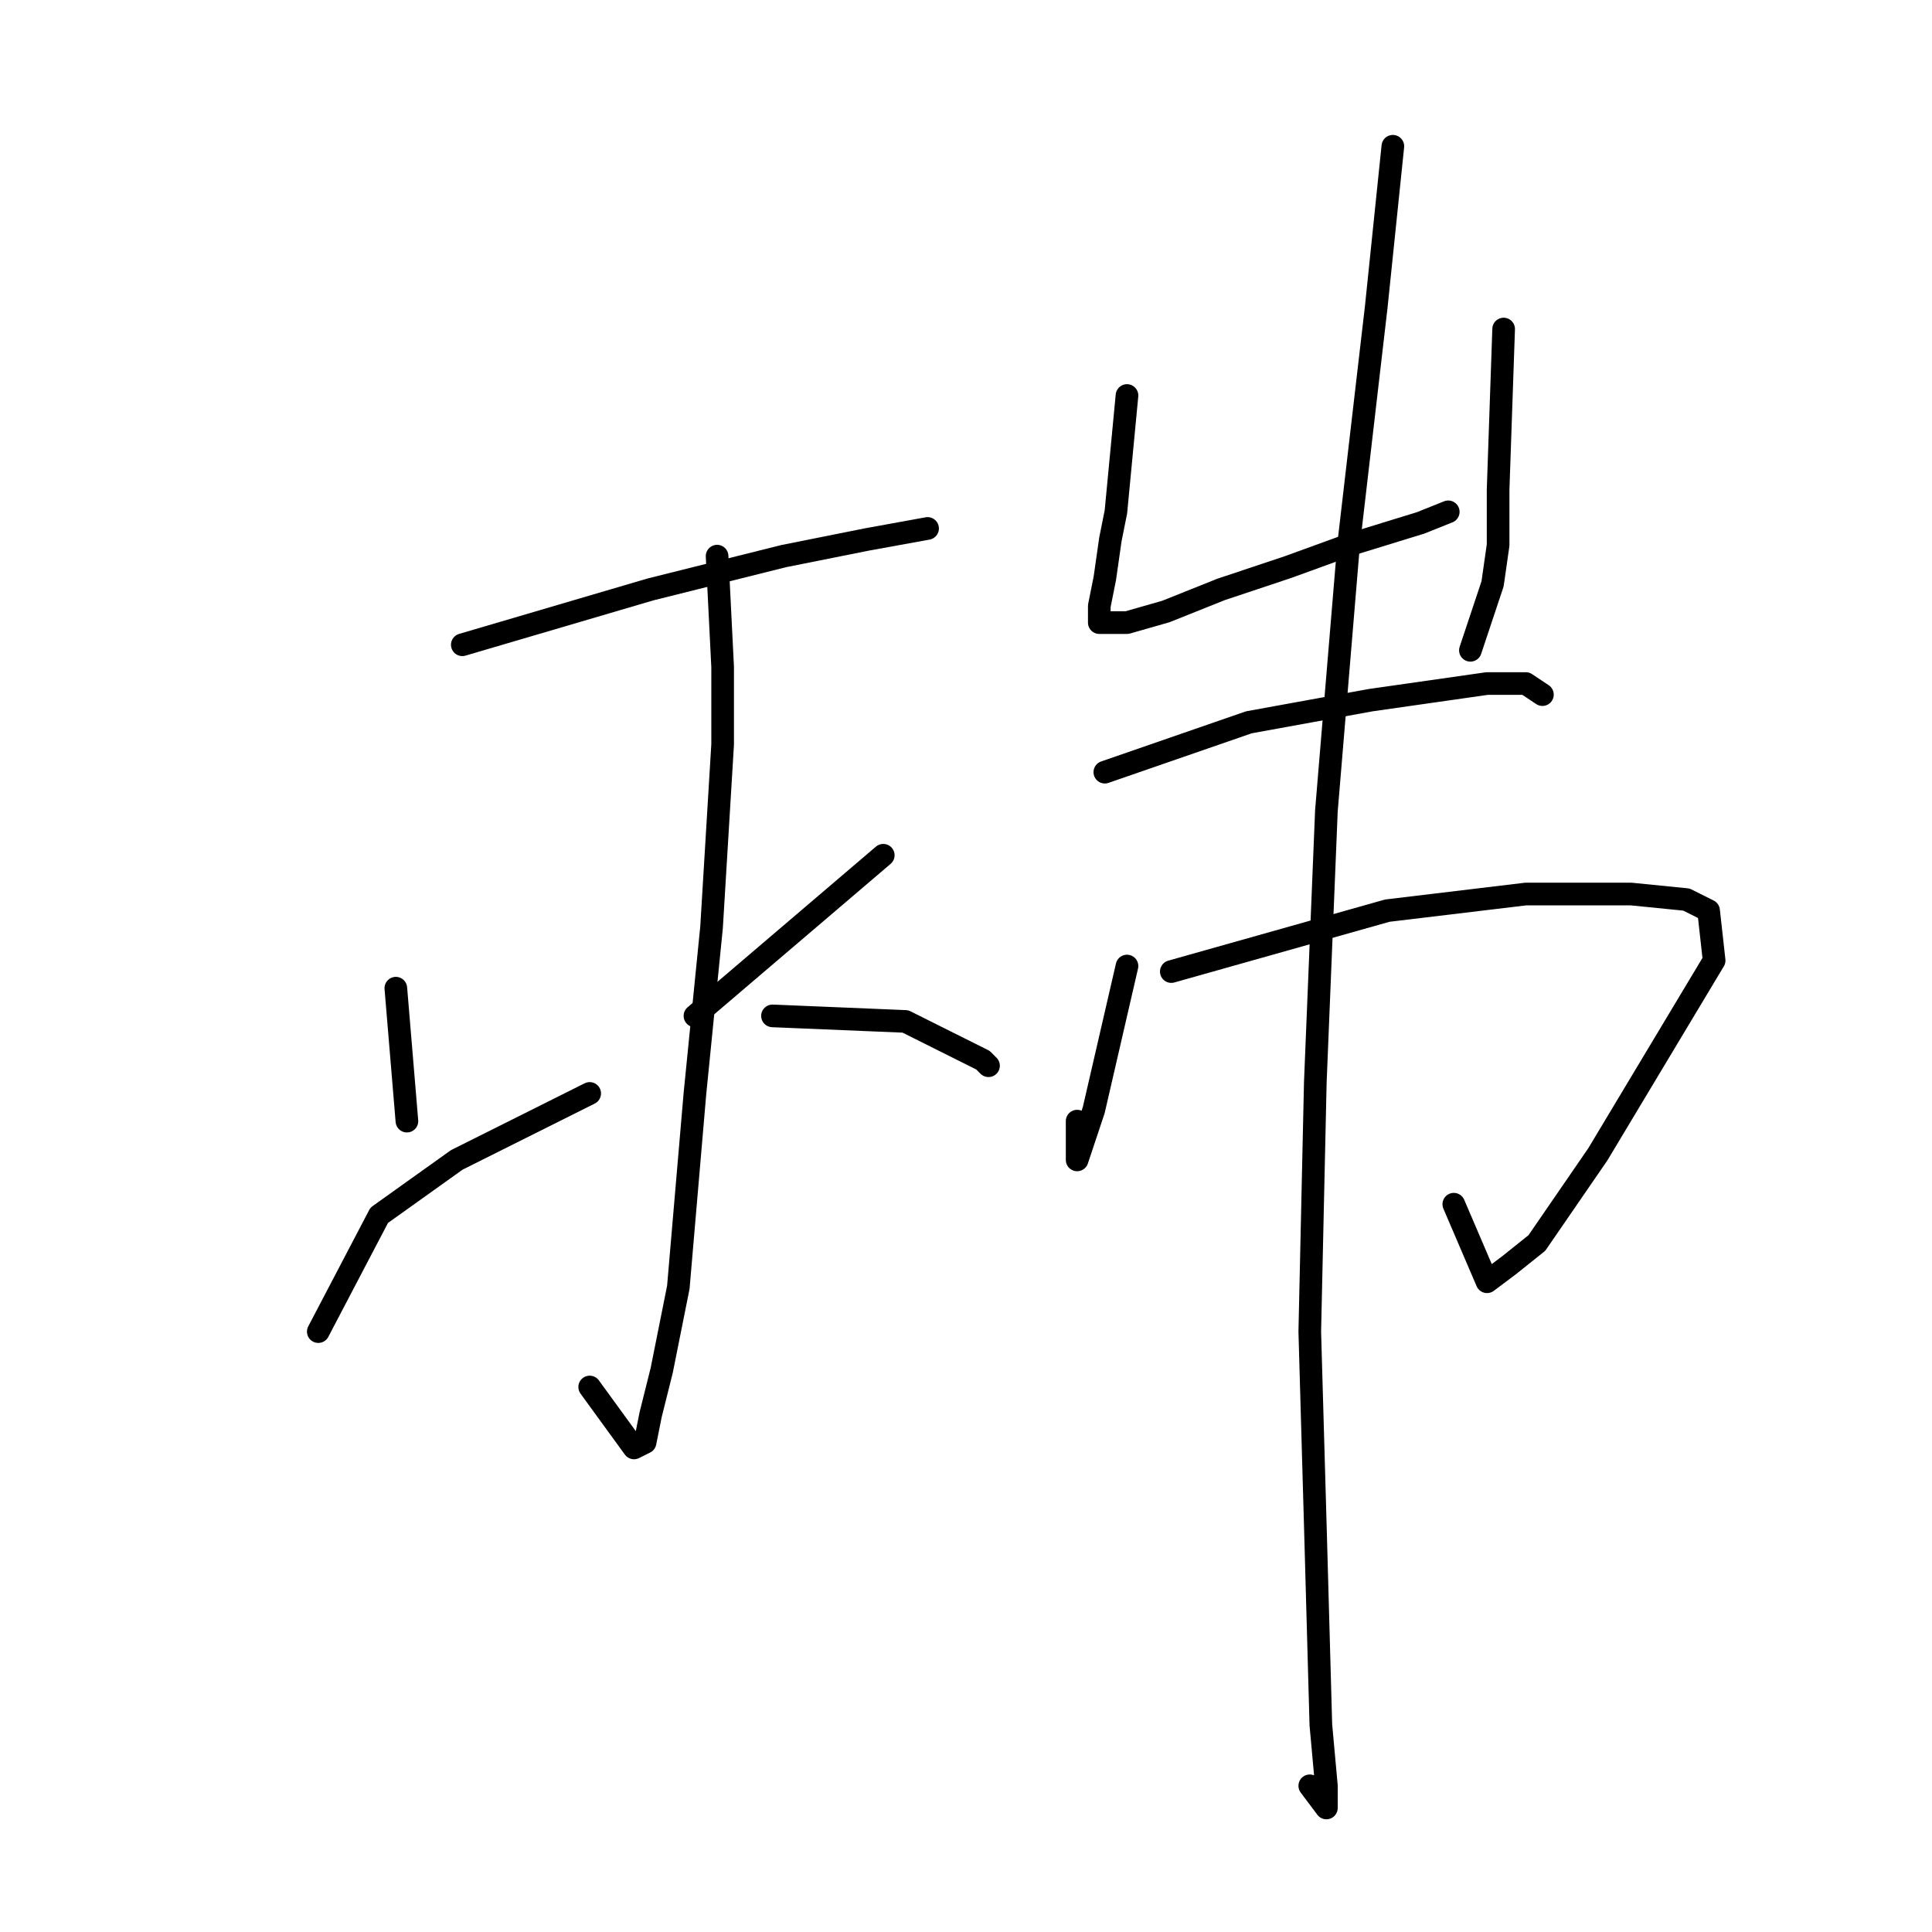 <?xml version="1.0" standalone="no"?>
    <svg width="256" height="256" xmlns="http://www.w3.org/2000/svg" version="1.1">
    <polyline stroke="black" stroke-width="3" stroke-linecap="round" fill="transparent" stroke-linejoin="round" points="61.258 85.435 86.212 78.096 103.827 73.692 114.836 71.49 122.91 70.022 122.91 70.022 " />
        <polyline stroke="black" stroke-width="3" stroke-linecap="round" fill="transparent" stroke-linejoin="round" points="95.019 73.692 95.753 88.371 95.753 98.646 94.285 122.867 92.084 144.885 89.882 170.573 87.68 181.583 86.212 187.454 85.478 191.124 84.01 191.858 78.138 183.785 78.138 183.785 " />
        <polyline stroke="black" stroke-width="3" stroke-linecap="round" fill="transparent" stroke-linejoin="round" points="52.45 130.94 53.918 148.555 53.918 148.555 " />
        <polyline stroke="black" stroke-width="3" stroke-linecap="round" fill="transparent" stroke-linejoin="round" points="42.175 176.445 50.248 161.032 60.524 153.693 78.138 144.885 78.138 144.885 " />
        <polyline stroke="black" stroke-width="3" stroke-linecap="round" fill="transparent" stroke-linejoin="round" points="117.038 113.325 92.084 134.61 92.084 134.61 " />
        <polyline stroke="black" stroke-width="3" stroke-linecap="round" fill="transparent" stroke-linejoin="round" points="102.359 134.61 119.974 135.344 124.377 137.546 130.249 140.481 130.983 141.215 130.983 141.215 " />
        <polyline stroke="black" stroke-width="3" stroke-linecap="round" fill="transparent" stroke-linejoin="round" points="149.332 52.407 147.864 67.82 147.13 71.49 146.396 76.628 145.662 80.297 145.662 81.765 145.662 82.499 149.332 82.499 154.469 81.031 161.809 78.096 170.616 75.16 178.69 72.224 188.231 69.288 191.901 67.82 191.901 67.82 " />
        <polyline stroke="black" stroke-width="3" stroke-linecap="round" fill="transparent" stroke-linejoin="round" points="199.24 43.6 198.507 64.884 198.507 72.224 197.773 77.362 194.837 86.169 194.837 86.169 " />
        <polyline stroke="black" stroke-width="3" stroke-linecap="round" fill="transparent" stroke-linejoin="round" points="146.396 102.316 165.479 95.71 173.552 94.242 181.626 92.775 197.039 90.573 202.176 90.573 204.378 92.041 204.378 92.041 " />
        <polyline stroke="black" stroke-width="3" stroke-linecap="round" fill="transparent" stroke-linejoin="round" points="149.332 128.004 144.928 147.087 143.46 151.491 142.726 153.693 142.726 148.555 142.726 148.555 " />
        <polyline stroke="black" stroke-width="3" stroke-linecap="round" fill="transparent" stroke-linejoin="round" points="155.203 128.738 183.828 120.665 202.176 118.463 216.121 118.463 223.461 119.197 226.397 120.665 227.131 127.27 220.525 138.28 211.718 152.959 203.644 164.702 199.974 167.638 197.039 169.84 192.635 159.564 192.635 159.564 " />
        <polyline stroke="black" stroke-width="3" stroke-linecap="round" fill="transparent" stroke-linejoin="round" points="184.561 19.379 182.36 40.664 178.69 72.224 175.754 107.454 174.286 143.417 173.552 176.445 174.286 202.133 175.02 228.556 175.754 236.629 175.754 239.565 173.552 236.629 173.552 236.629 " />
        </svg>
